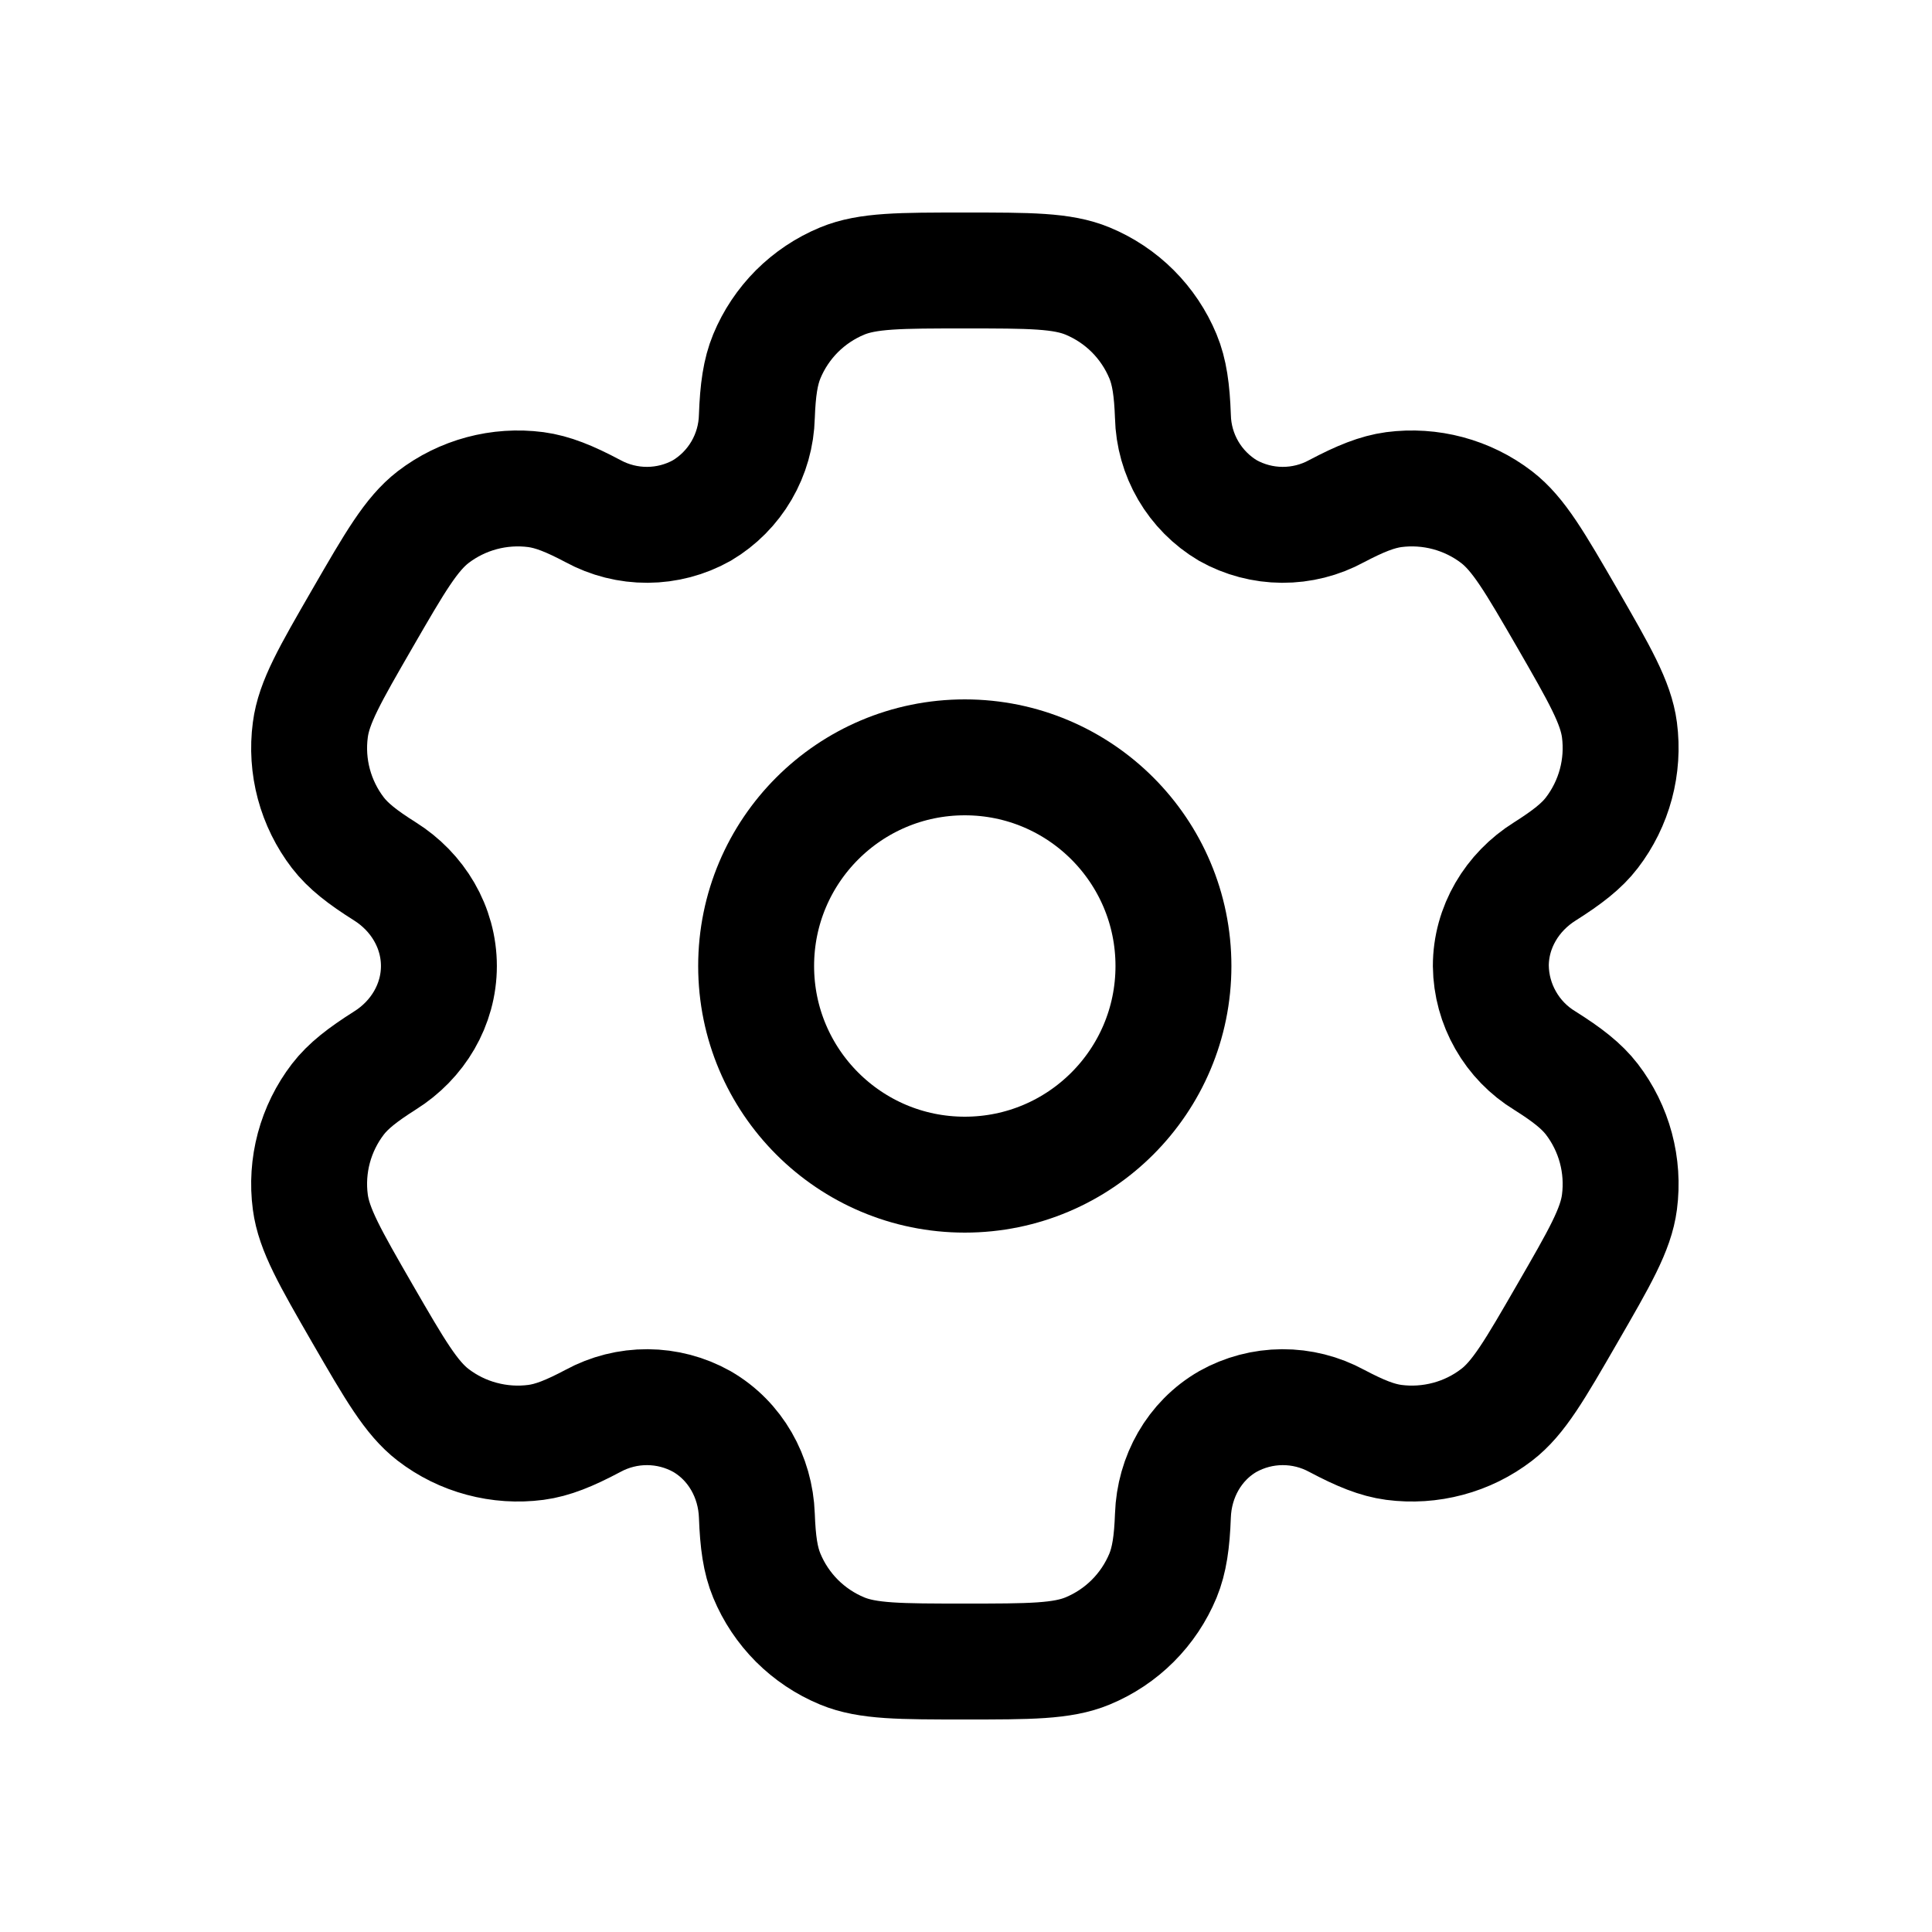<svg width="40" height="40" viewBox="0 0 40 40" fill="none" xmlns="http://www.w3.org/2000/svg">
<path d="M19.975 24.32C22.361 24.32 24.295 22.386 24.295 20C24.295 17.614 22.361 15.68 19.975 15.68C17.589 15.68 15.655 17.614 15.655 20C15.655 22.386 17.589 24.32 19.975 24.32Z" stroke="black" stroke-width="2.4"/>
<path d="M22.518 5.819C21.99 5.6 21.319 5.6 19.977 5.6C18.635 5.6 17.963 5.6 17.435 5.819C17.085 5.964 16.768 6.176 16.5 6.443C16.233 6.711 16.02 7.029 15.876 7.378C15.743 7.7 15.69 8.075 15.67 8.621C15.66 9.016 15.551 9.401 15.352 9.742C15.153 10.083 14.871 10.367 14.532 10.569C14.188 10.762 13.8 10.864 13.405 10.866C13.011 10.868 12.622 10.77 12.275 10.581C11.792 10.325 11.442 10.184 11.095 10.137C10.338 10.038 9.572 10.243 8.966 10.708C8.514 11.058 8.177 11.638 7.506 12.8C6.835 13.962 6.498 14.542 6.425 15.111C6.375 15.486 6.4 15.867 6.498 16.233C6.596 16.598 6.765 16.941 6.995 17.241C7.208 17.517 7.506 17.749 7.968 18.04C8.65 18.468 9.087 19.197 9.087 20C9.087 20.803 8.65 21.532 7.968 21.958C7.506 22.251 7.207 22.483 6.995 22.759C6.765 23.059 6.596 23.402 6.498 23.767C6.4 24.133 6.375 24.514 6.425 24.889C6.5 25.456 6.835 26.038 7.505 27.2C8.177 28.362 8.513 28.942 8.966 29.292C9.267 29.523 9.609 29.692 9.975 29.789C10.34 29.887 10.721 29.912 11.096 29.863C11.442 29.817 11.792 29.675 12.275 29.419C12.622 29.23 13.011 29.132 13.405 29.134C13.8 29.136 14.188 29.238 14.532 29.431C15.227 29.834 15.641 30.575 15.67 31.379C15.69 31.926 15.742 32.3 15.876 32.622C16.02 32.971 16.233 33.289 16.5 33.557C16.768 33.824 17.085 34.036 17.435 34.181C17.963 34.4 18.635 34.4 19.977 34.4C21.319 34.4 21.99 34.4 22.518 34.181C22.868 34.036 23.186 33.824 23.453 33.557C23.721 33.289 23.933 32.971 24.078 32.622C24.21 32.3 24.264 31.926 24.284 31.379C24.312 30.575 24.726 29.832 25.421 29.431C25.766 29.238 26.153 29.136 26.548 29.134C26.943 29.132 27.331 29.23 27.678 29.419C28.162 29.675 28.512 29.817 28.857 29.863C29.232 29.912 29.613 29.887 29.979 29.789C30.344 29.692 30.687 29.523 30.987 29.292C31.441 28.944 31.776 28.362 32.447 27.2C33.118 26.038 33.455 25.458 33.529 24.889C33.578 24.514 33.553 24.133 33.455 23.767C33.357 23.402 33.188 23.059 32.958 22.759C32.745 22.483 32.447 22.251 31.985 21.96C31.648 21.755 31.368 21.467 31.173 21.124C30.977 20.782 30.871 20.395 30.866 20C30.866 19.197 31.304 18.468 31.985 18.042C32.447 17.749 32.747 17.517 32.958 17.241C33.188 16.941 33.357 16.598 33.455 16.233C33.553 15.867 33.578 15.486 33.529 15.111C33.454 14.544 33.118 13.962 32.449 12.8C31.776 11.638 31.441 11.058 30.987 10.708C30.687 10.477 30.344 10.309 29.979 10.211C29.613 10.113 29.232 10.088 28.857 10.137C28.512 10.184 28.162 10.325 27.676 10.581C27.33 10.77 26.942 10.868 26.547 10.866C26.153 10.864 25.766 10.762 25.421 10.569C25.082 10.367 24.8 10.083 24.601 9.742C24.402 9.401 24.293 9.016 24.284 8.621C24.264 8.074 24.212 7.7 24.078 7.378C23.933 7.029 23.721 6.711 23.453 6.443C23.186 6.176 22.868 5.964 22.518 5.819Z" stroke="black" stroke-width="2.4"/>
</svg>
